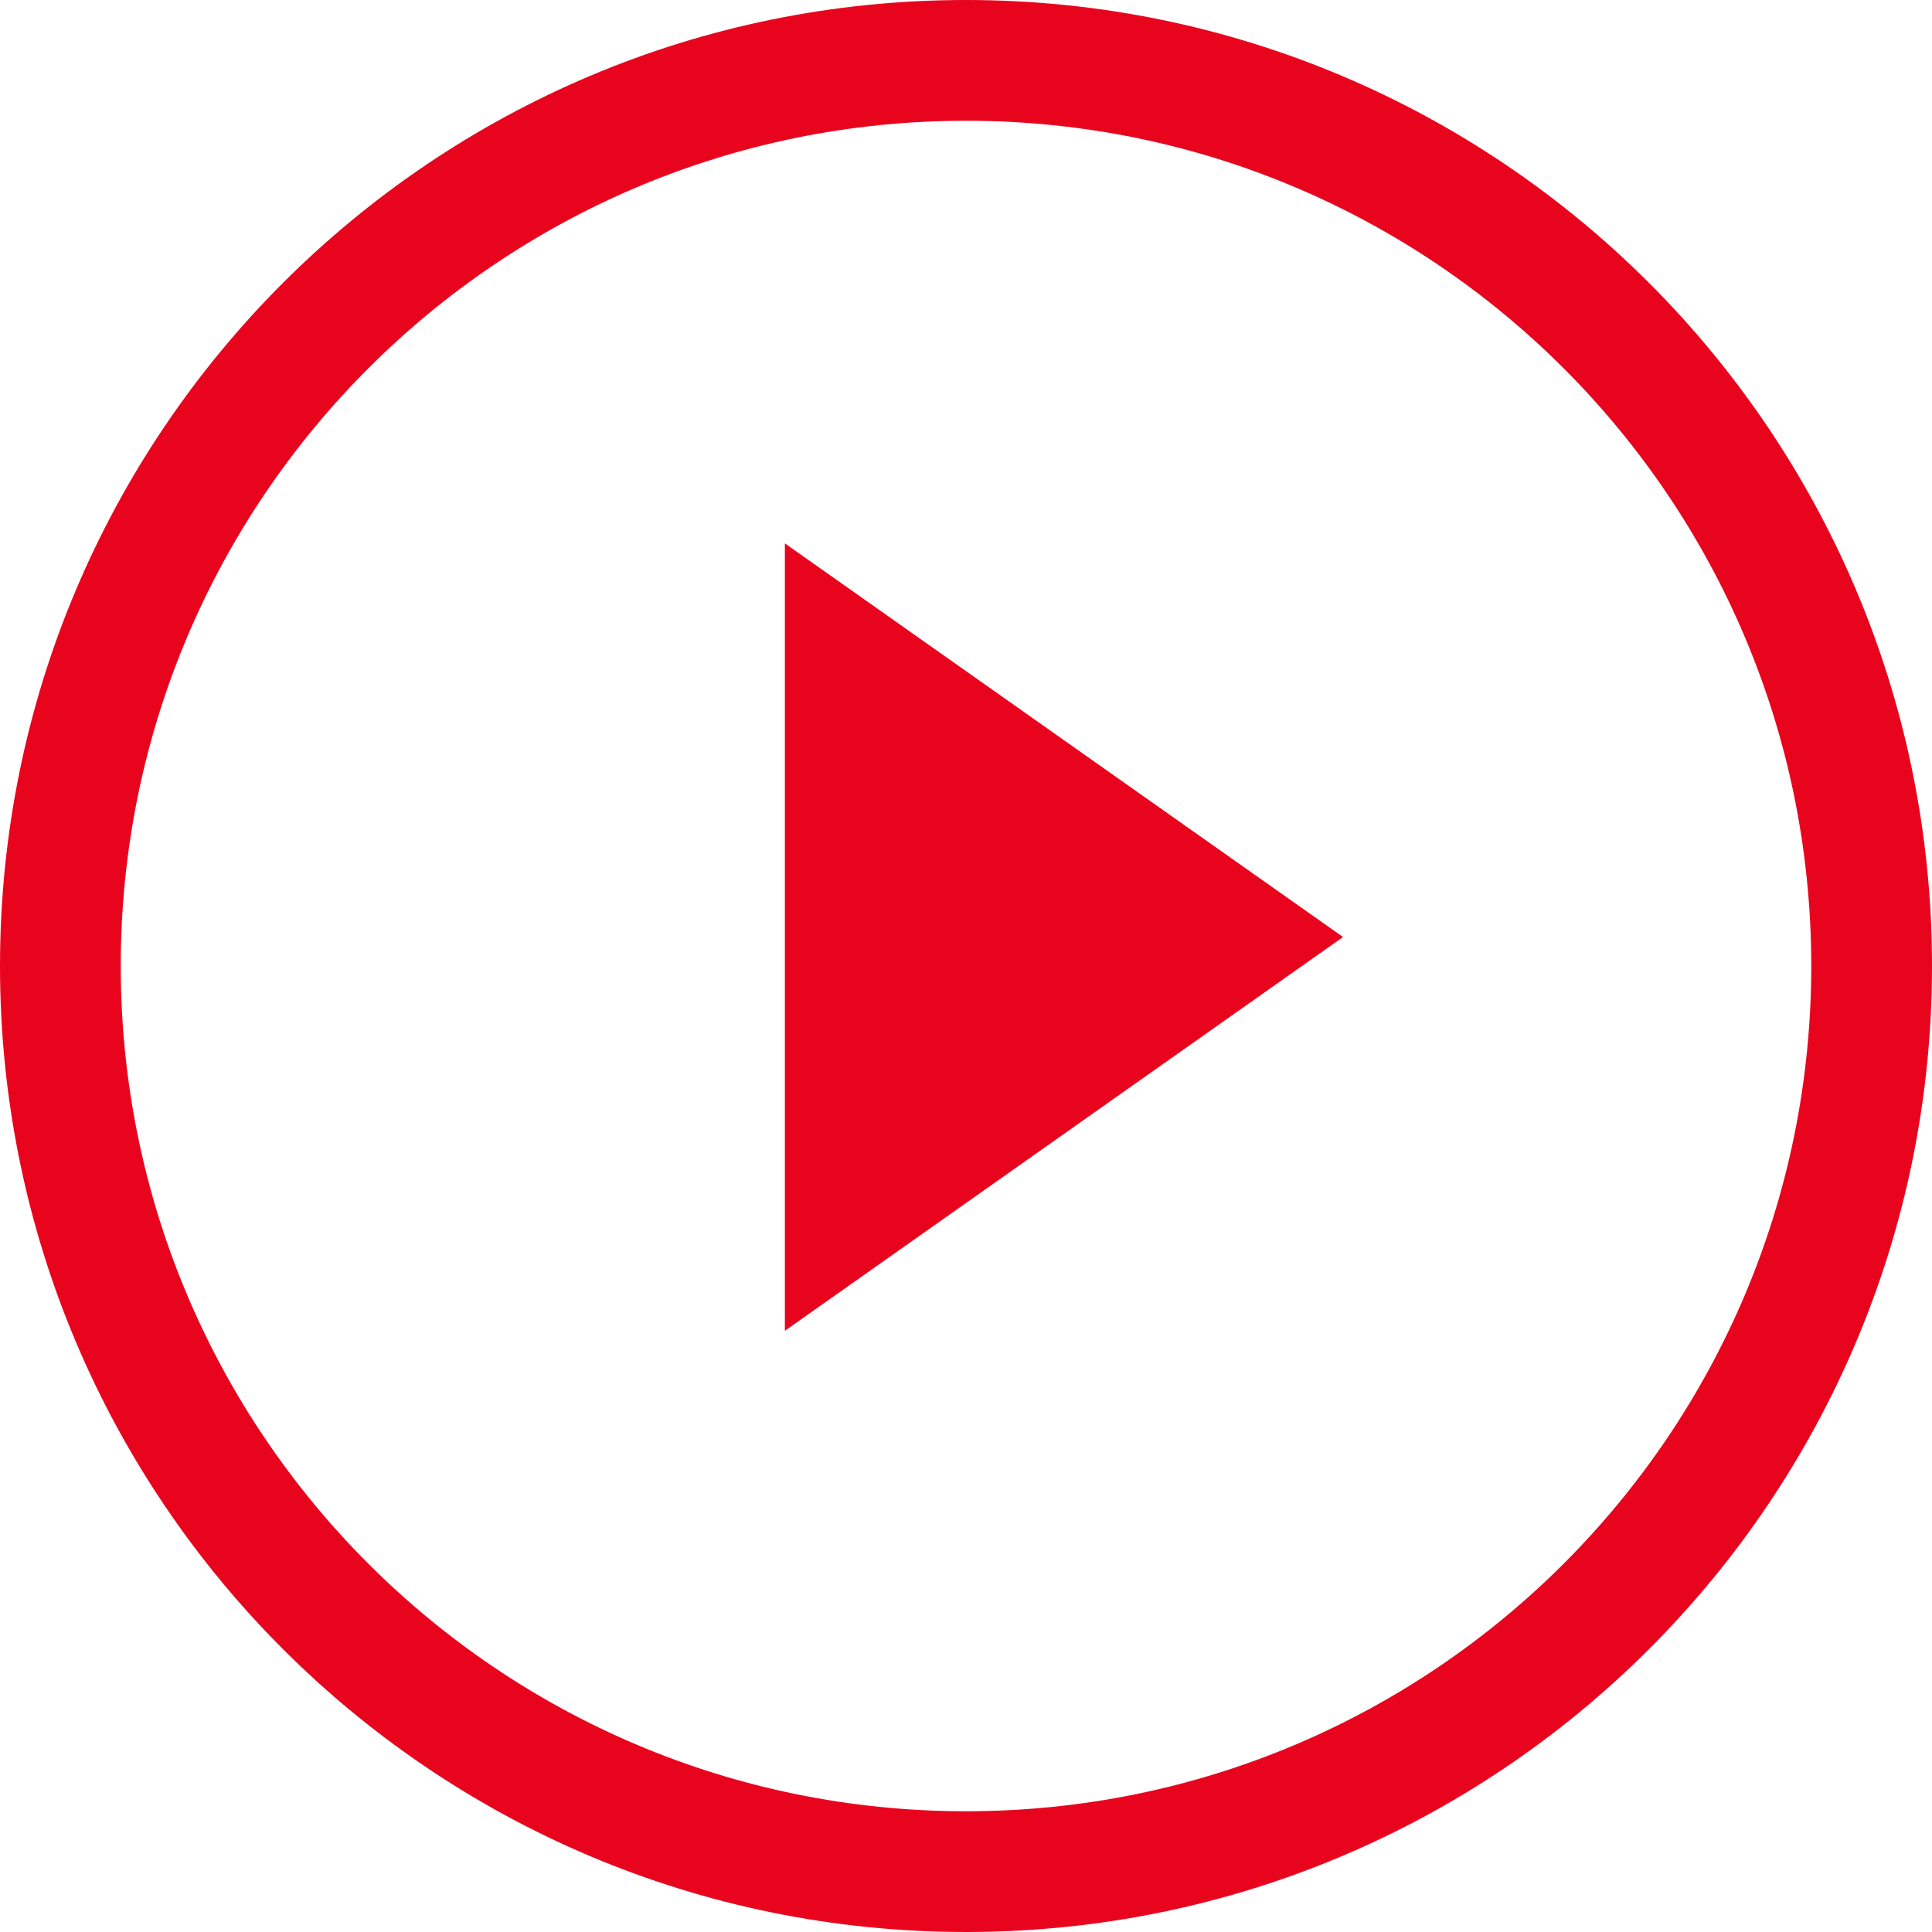 <svg xmlns="http://www.w3.org/2000/svg" width="32" height="32" viewBox="0 0 32 32">
    <path fill="#E9041E" fill-rule="evenodd" d="M16 30c7.732 0 14-6.268 14-14S23.732 2 16 2 2 8.268 2 16s6.268 14 14 14zm0 2C7.163 32 0 24.837 0 16S7.163 0 16 0s16 7.163 16 16-7.163 16-16 16zM13 9l9.245 6.52L13 22.042V9z"/>
</svg>
